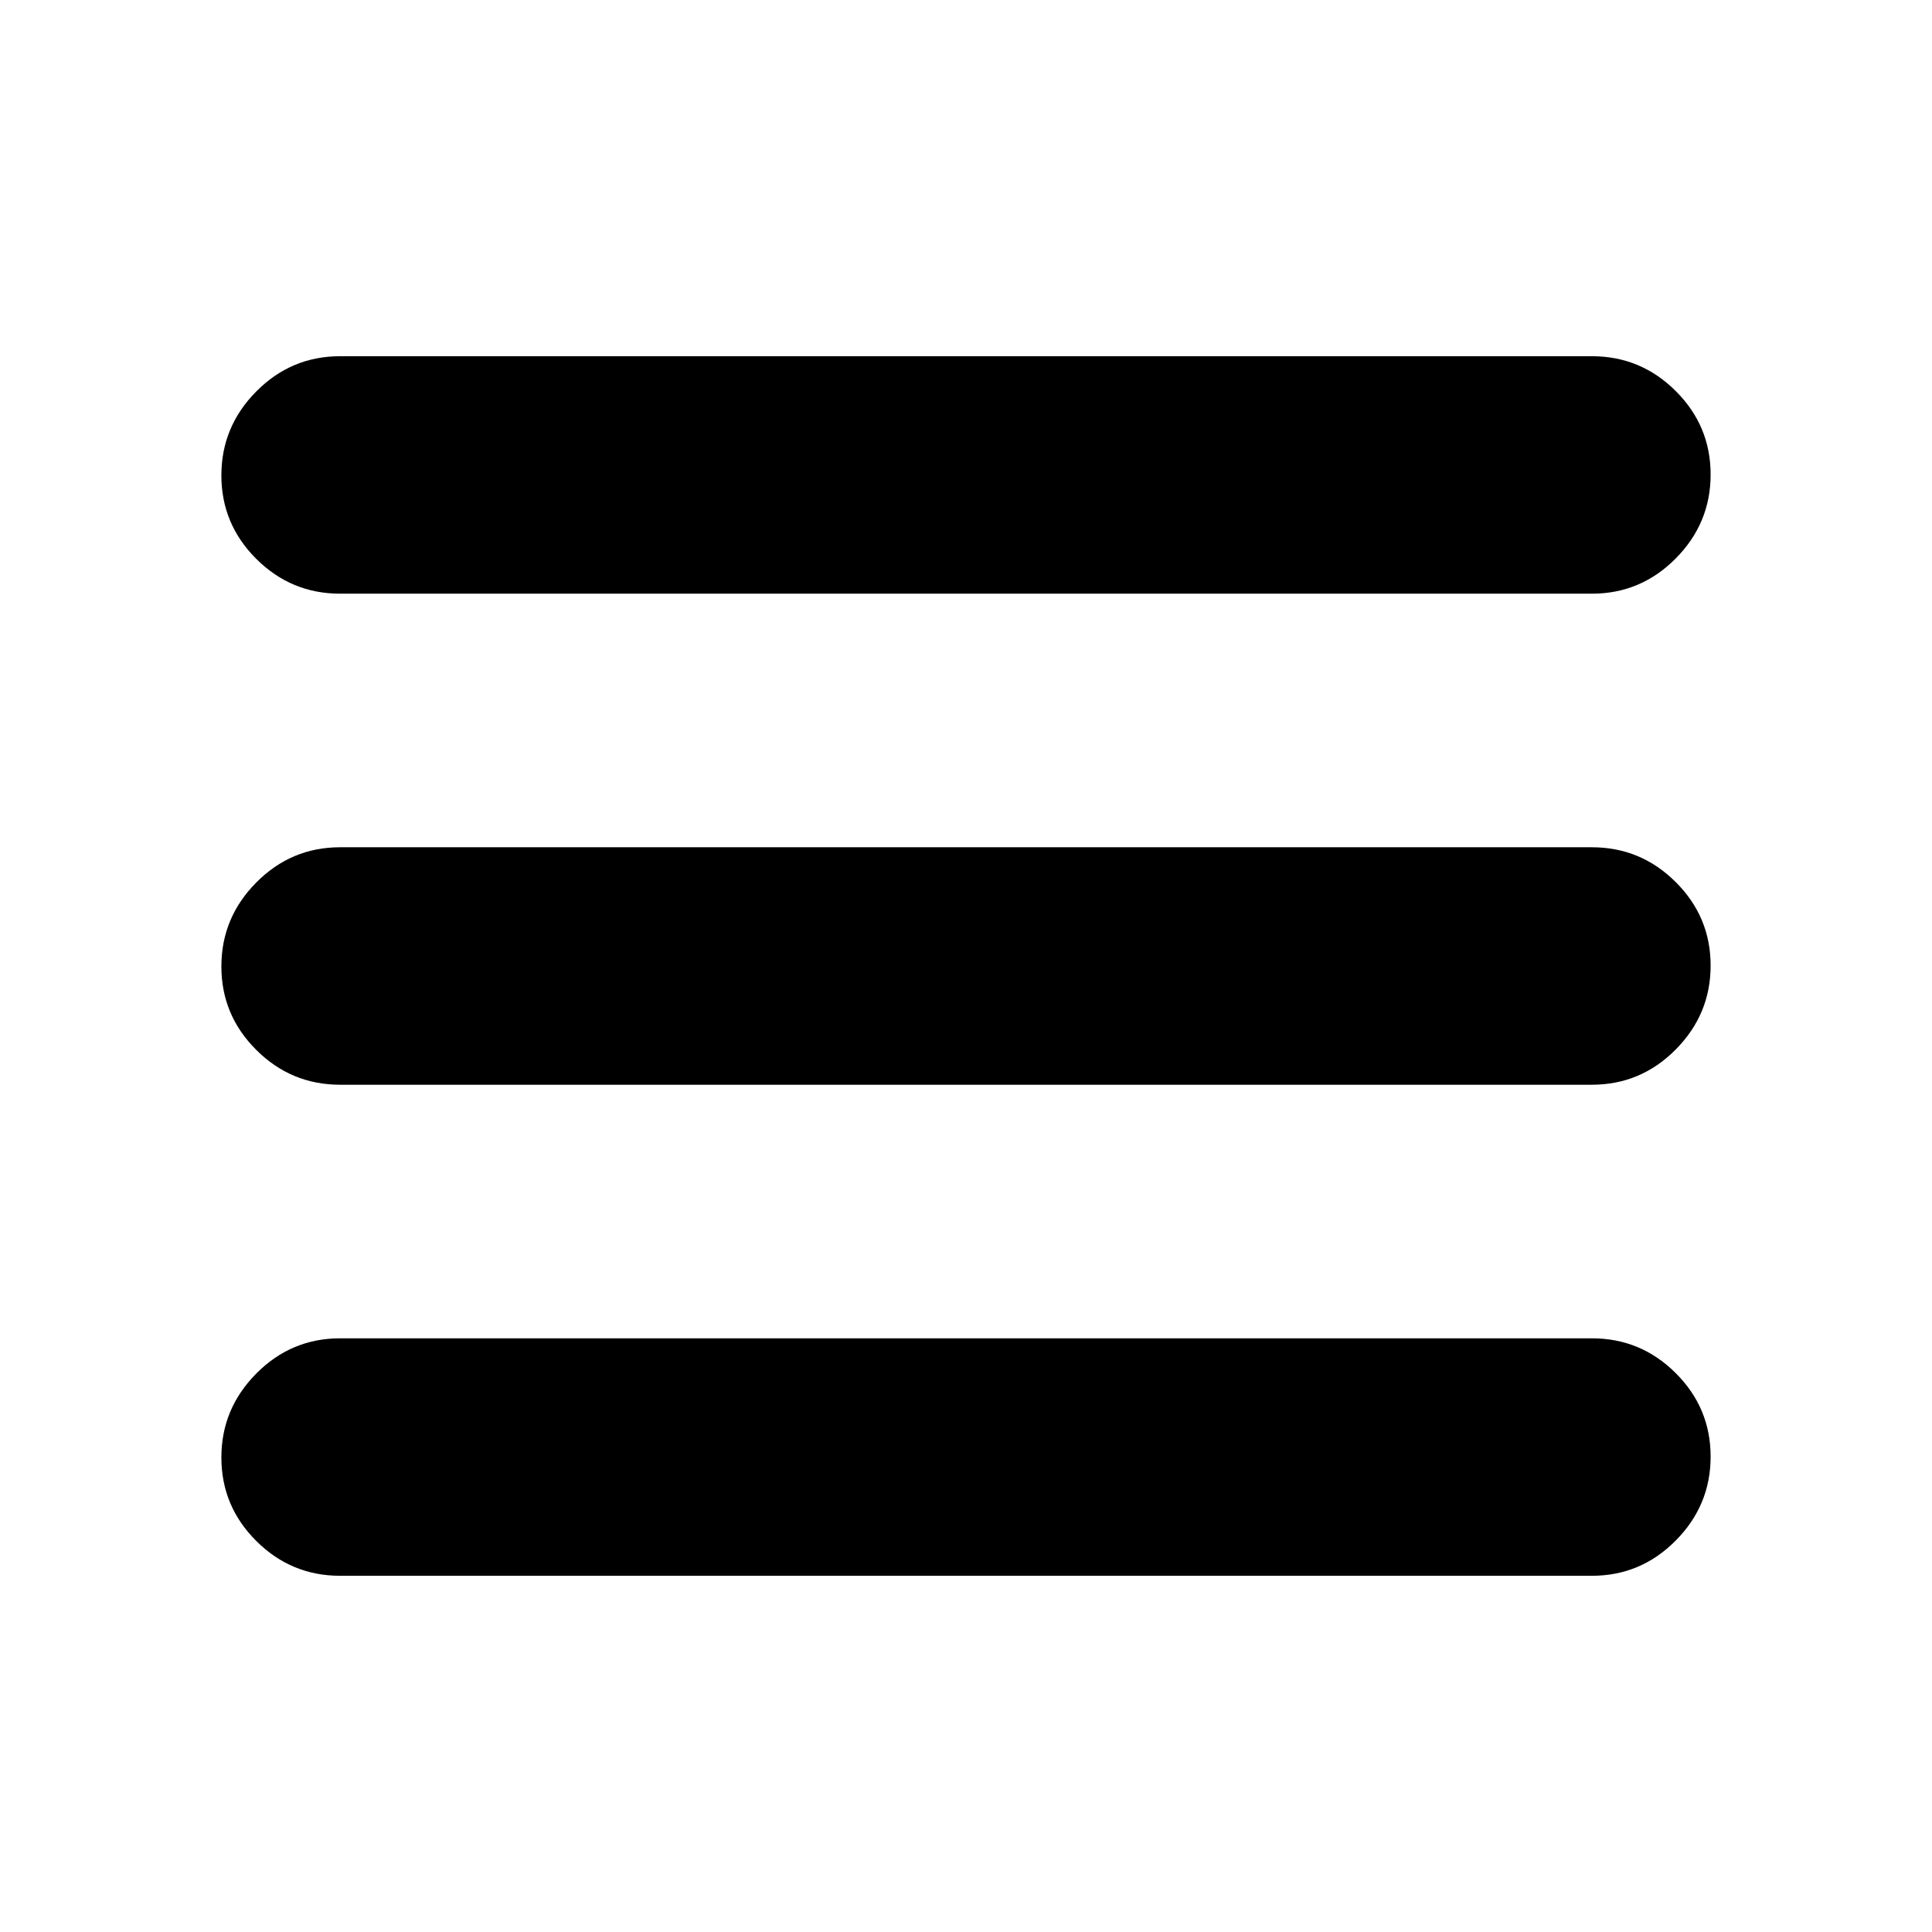 <svg xmlns="http://www.w3.org/2000/svg" height="20" viewBox="0 -960 960 960" width="20"><path d="M169-665q-24.3 0-41.65-17.29Q110-699.58 110-723.79t17.35-41.71Q144.7-783 169-783h622q24.3 0 41.65 17.29Q850-748.42 850-724.21t-17.35 41.71Q815.3-665 791-665H169Zm0 488q-24.3 0-41.65-17.29Q110-211.58 110-235.79t17.35-41.71Q144.7-295 169-295h622q24.3 0 41.65 17.29Q850-260.42 850-236.21t-17.35 41.71Q815.3-177 791-177H169Zm0-244q-24.3 0-41.65-17.29Q110-455.58 110-479.79t17.35-41.71Q144.7-539 169-539h622q24.3 0 41.65 17.29Q850-504.42 850-480.21t-17.35 41.71Q815.3-421 791-421H169Z"/></svg>